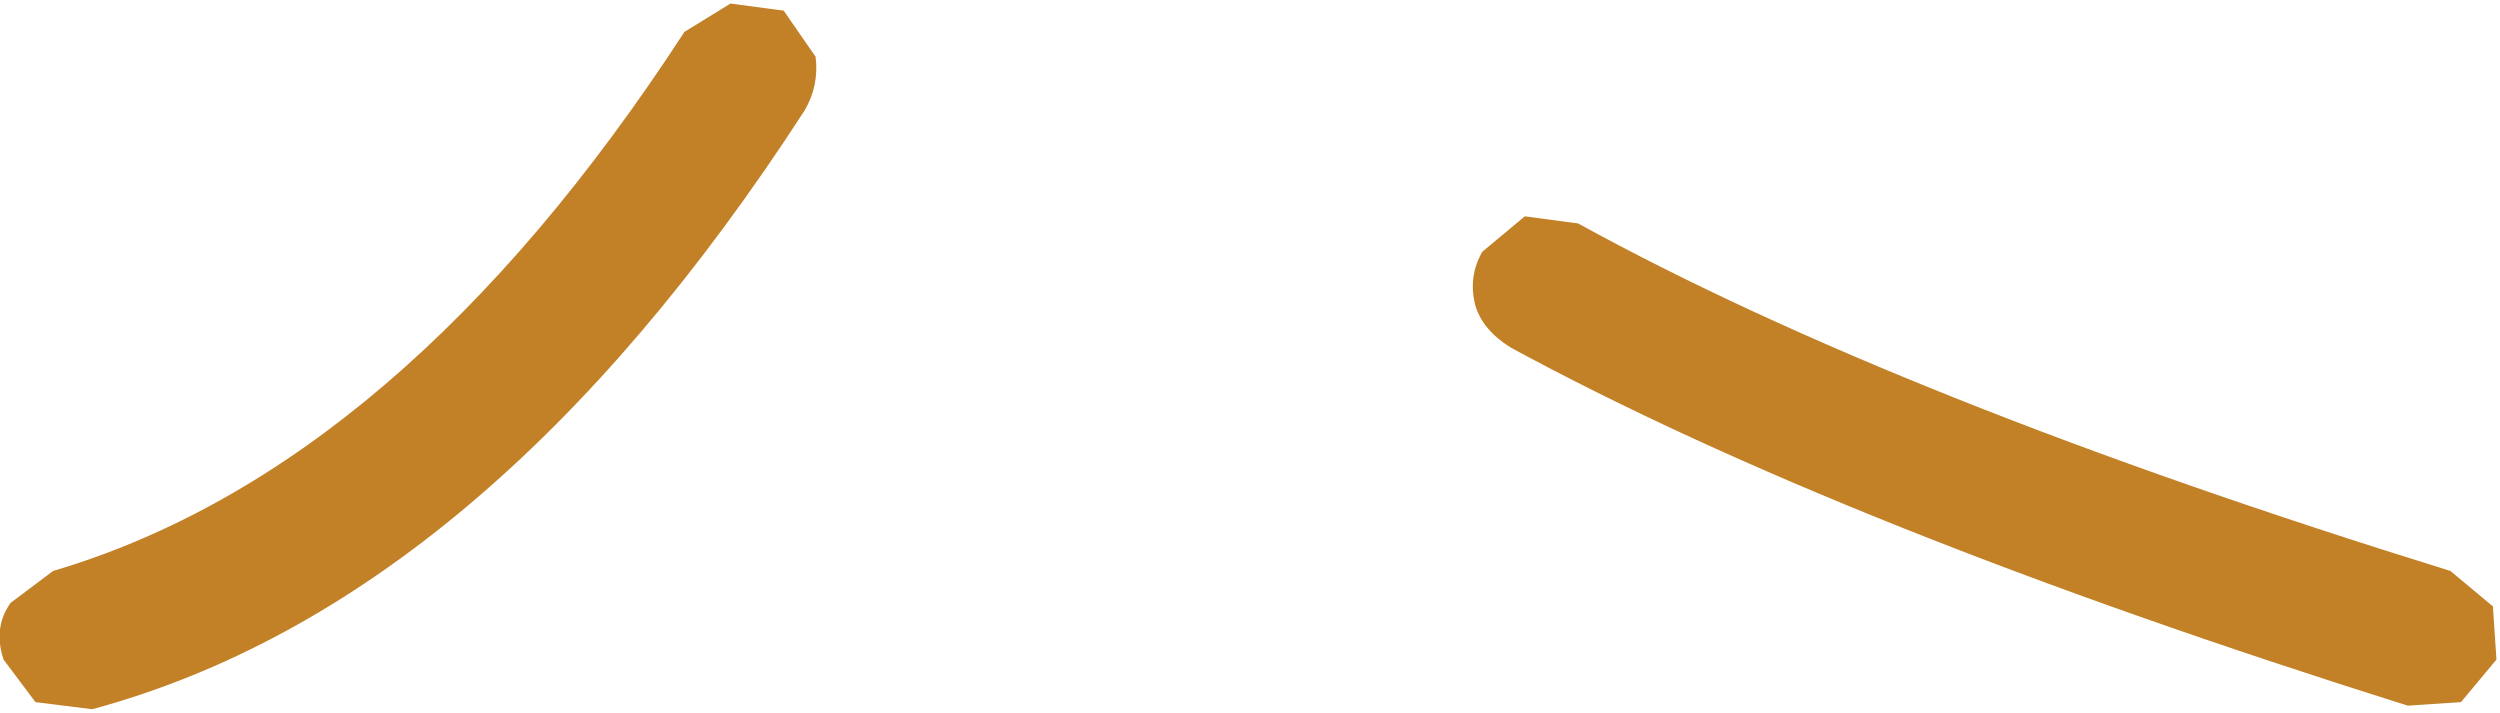 <?xml version="1.0" encoding="UTF-8" standalone="no"?>
<svg xmlns:ffdec="https://www.free-decompiler.com/flash" xmlns:xlink="http://www.w3.org/1999/xlink" ffdec:objectType="shape" height="10.05px" width="35.25px" xmlns="http://www.w3.org/2000/svg">
  <g transform="matrix(1.0, 0.0, 0.0, 1.0, 18.05, 14.25)">
    <path d="M-7.0 -14.1 L-6.55 -13.45 Q-6.5 -13.05 -6.7 -12.7 -11.2 -5.75 -16.75 -4.25 L-17.55 -4.35 -18.0 -4.95 Q-18.15 -5.4 -17.9 -5.75 L-17.3 -6.2 Q-12.4 -7.65 -8.4 -13.8 L-7.75 -14.2 -7.0 -14.1 M2.75 -9.95 Q2.65 -10.35 2.85 -10.7 L3.45 -11.2 4.2 -11.1 Q8.75 -8.6 16.5 -6.2 L17.1 -5.7 17.15 -4.95 16.65 -4.35 15.9 -4.3 Q7.95 -6.8 3.25 -9.35 2.85 -9.6 2.75 -9.95" fill="#c28127" fill-rule="evenodd" stroke="none"/>
  </g>
</svg>

